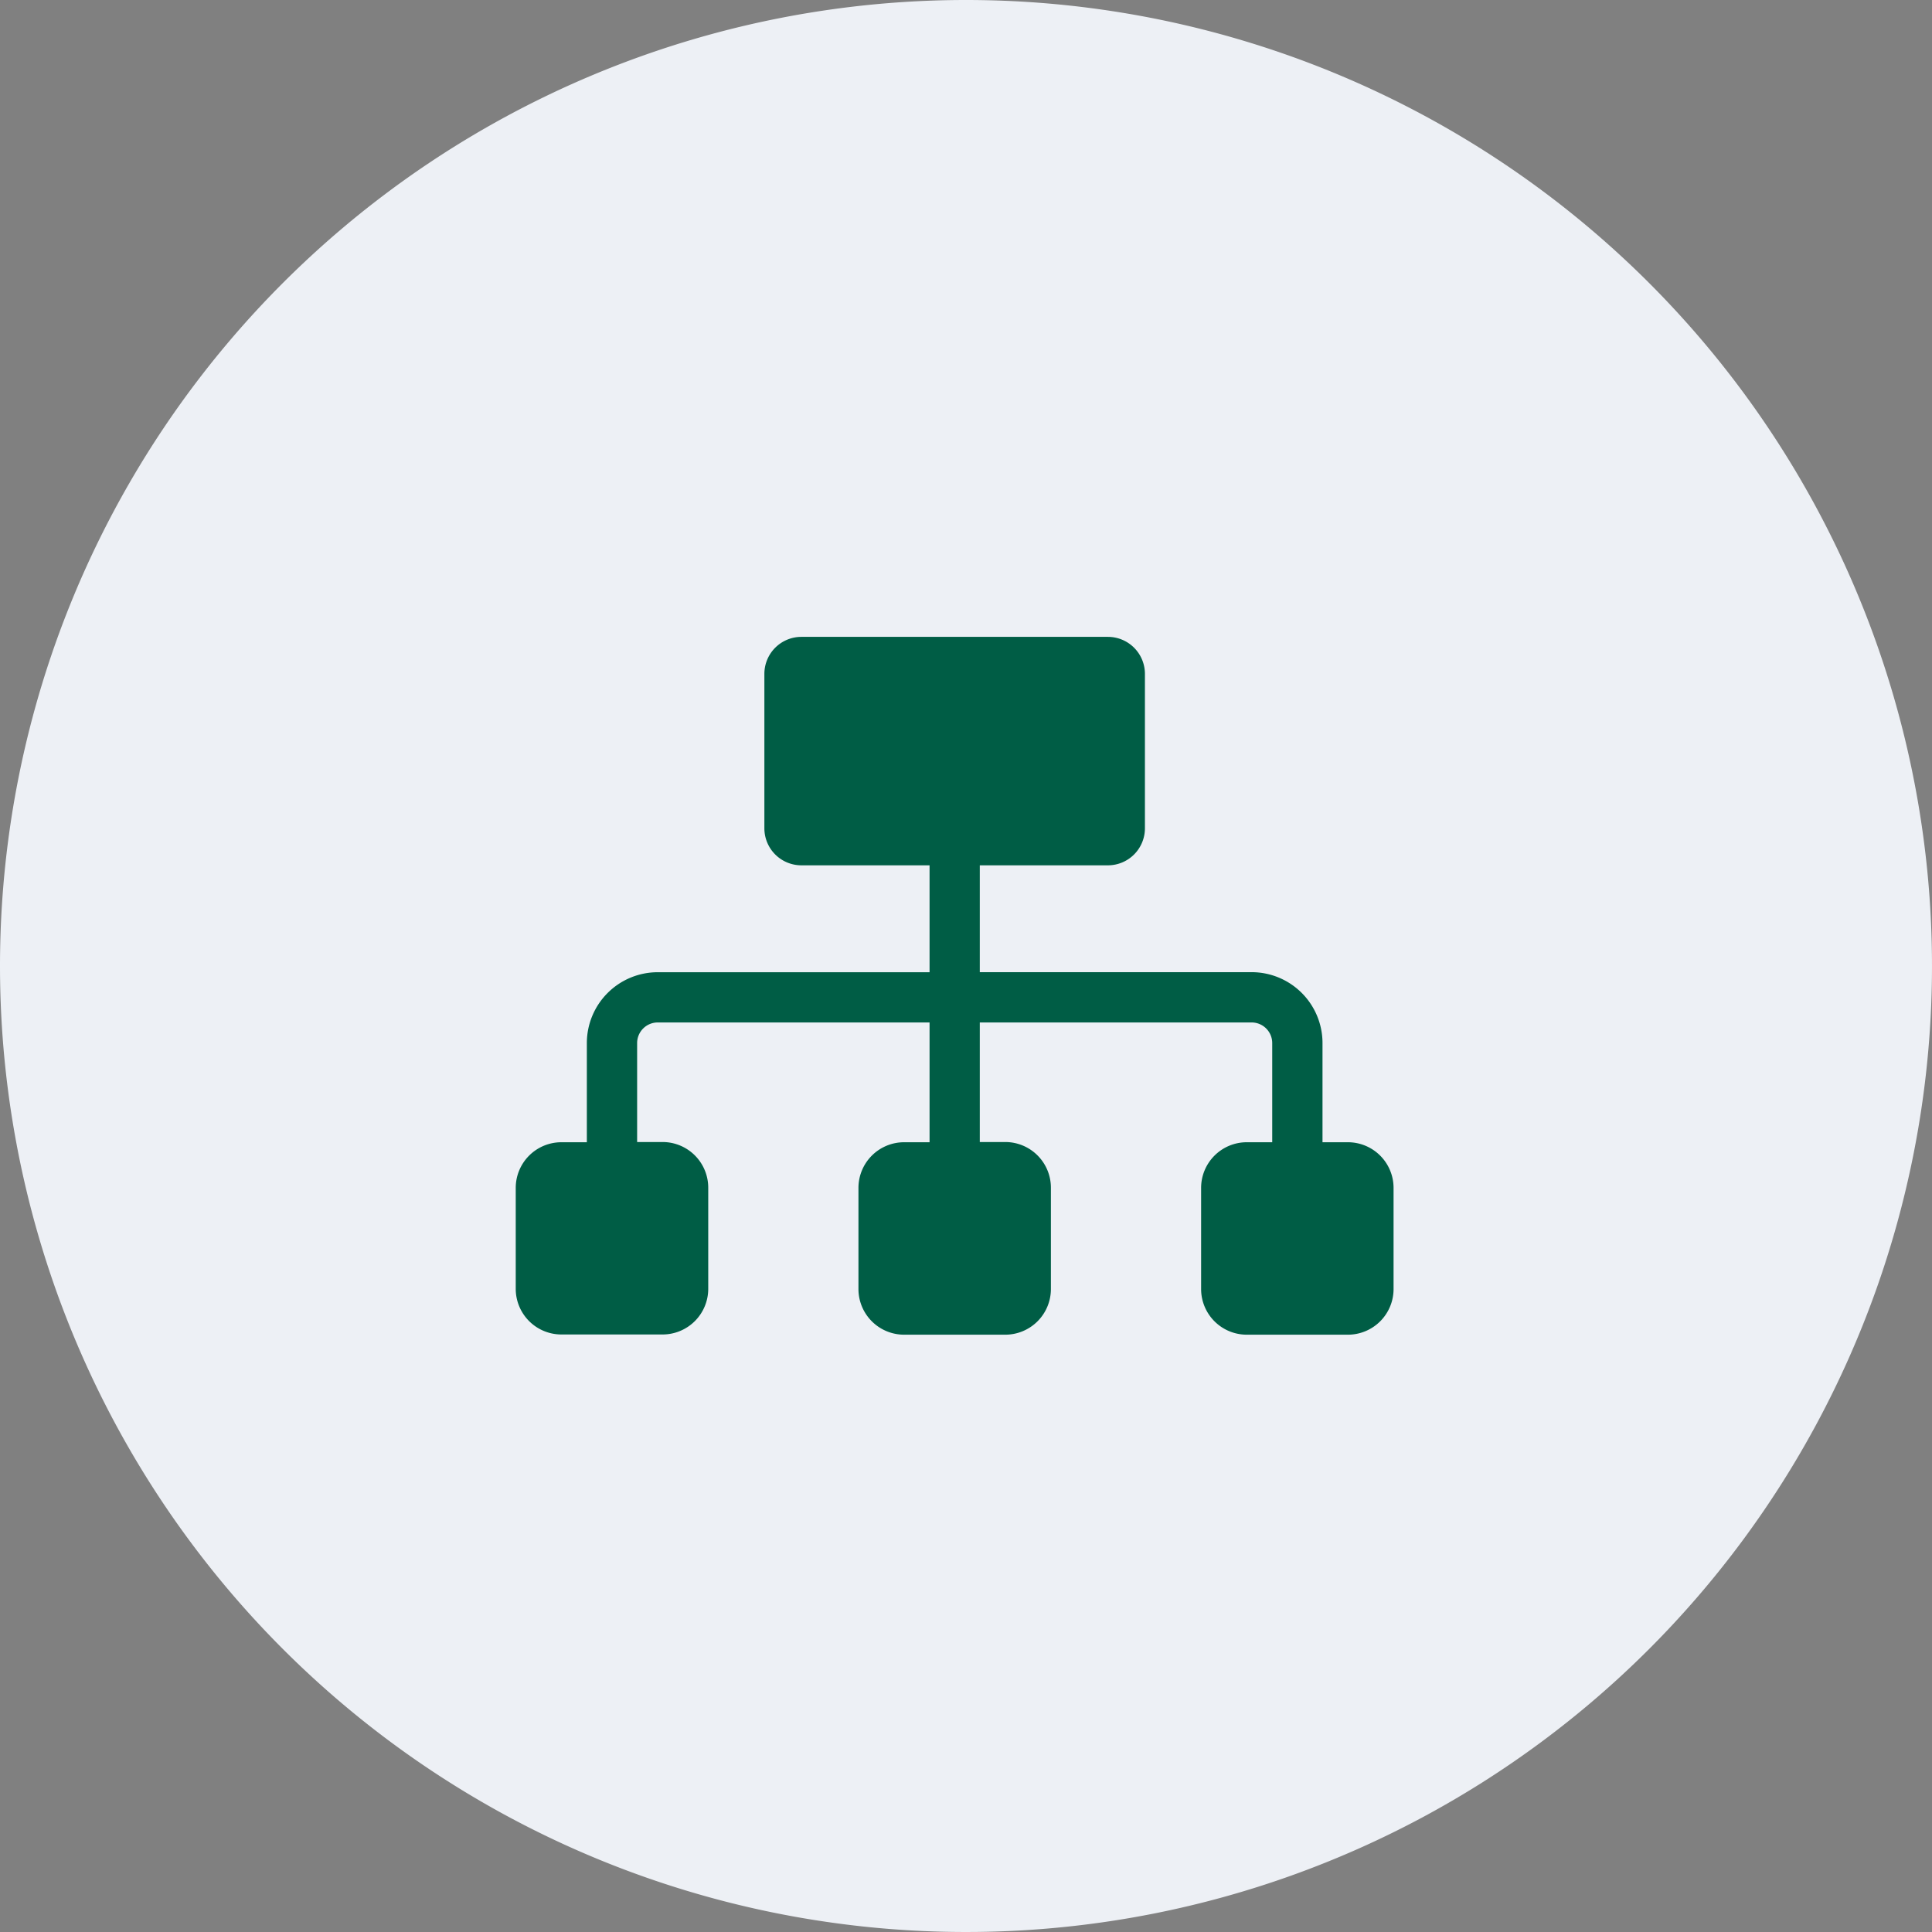 <svg xmlns="http://www.w3.org/2000/svg" width="36" height="36" viewBox="0 0 36 36">
  <rect x="0" y="0" width="36" height="36" fill="#808080" stroke="none"/>
  <g id="Sitemap" transform="translate(21.925 1.867)">
    <path id="Circle" d="M18,0A18,18,0,1,1,0,18,18,18,0,0,1,18,0Z" transform="translate(-21.925 -1.867)" fill="#edf0f5"/>
    <path id="Icon" d="M15.507,51.5h-.474V49.651a1.321,1.321,0,0,0-1.32-1.32H8.647V46.34h2.387a.69.69,0,0,0,.69-.69V42.773a.69.69,0,0,0-.69-.69H5.323a.69.69,0,0,0-.69.69V45.65a.69.69,0,0,0,.69.69H7.711v1.992H2.645a1.321,1.321,0,0,0-1.32,1.32V51.5H.851A.851.851,0,0,0,0,52.347v1.884a.851.851,0,0,0,.851.851H2.736a.851.851,0,0,0,.851-.851V52.347a.851.851,0,0,0-.851-.851H2.262V49.651a.384.384,0,0,1,.383-.383H7.711V51.5H7.237a.851.851,0,0,0-.851.851v1.884a.851.851,0,0,0,.851.851H9.121a.851.851,0,0,0,.851-.851V52.347a.851.851,0,0,0-.851-.851H8.647V49.268h5.066a.384.384,0,0,1,.383.383V51.5h-.474a.851.851,0,0,0-.851.851v1.884a.851.851,0,0,0,.851.851h1.884a.851.851,0,0,0,.851-.851V52.347A.851.851,0,0,0,15.507,51.5Z" transform="translate(-12.315 -32.083)" fill="#005d45"/>
  </g>
</svg>
